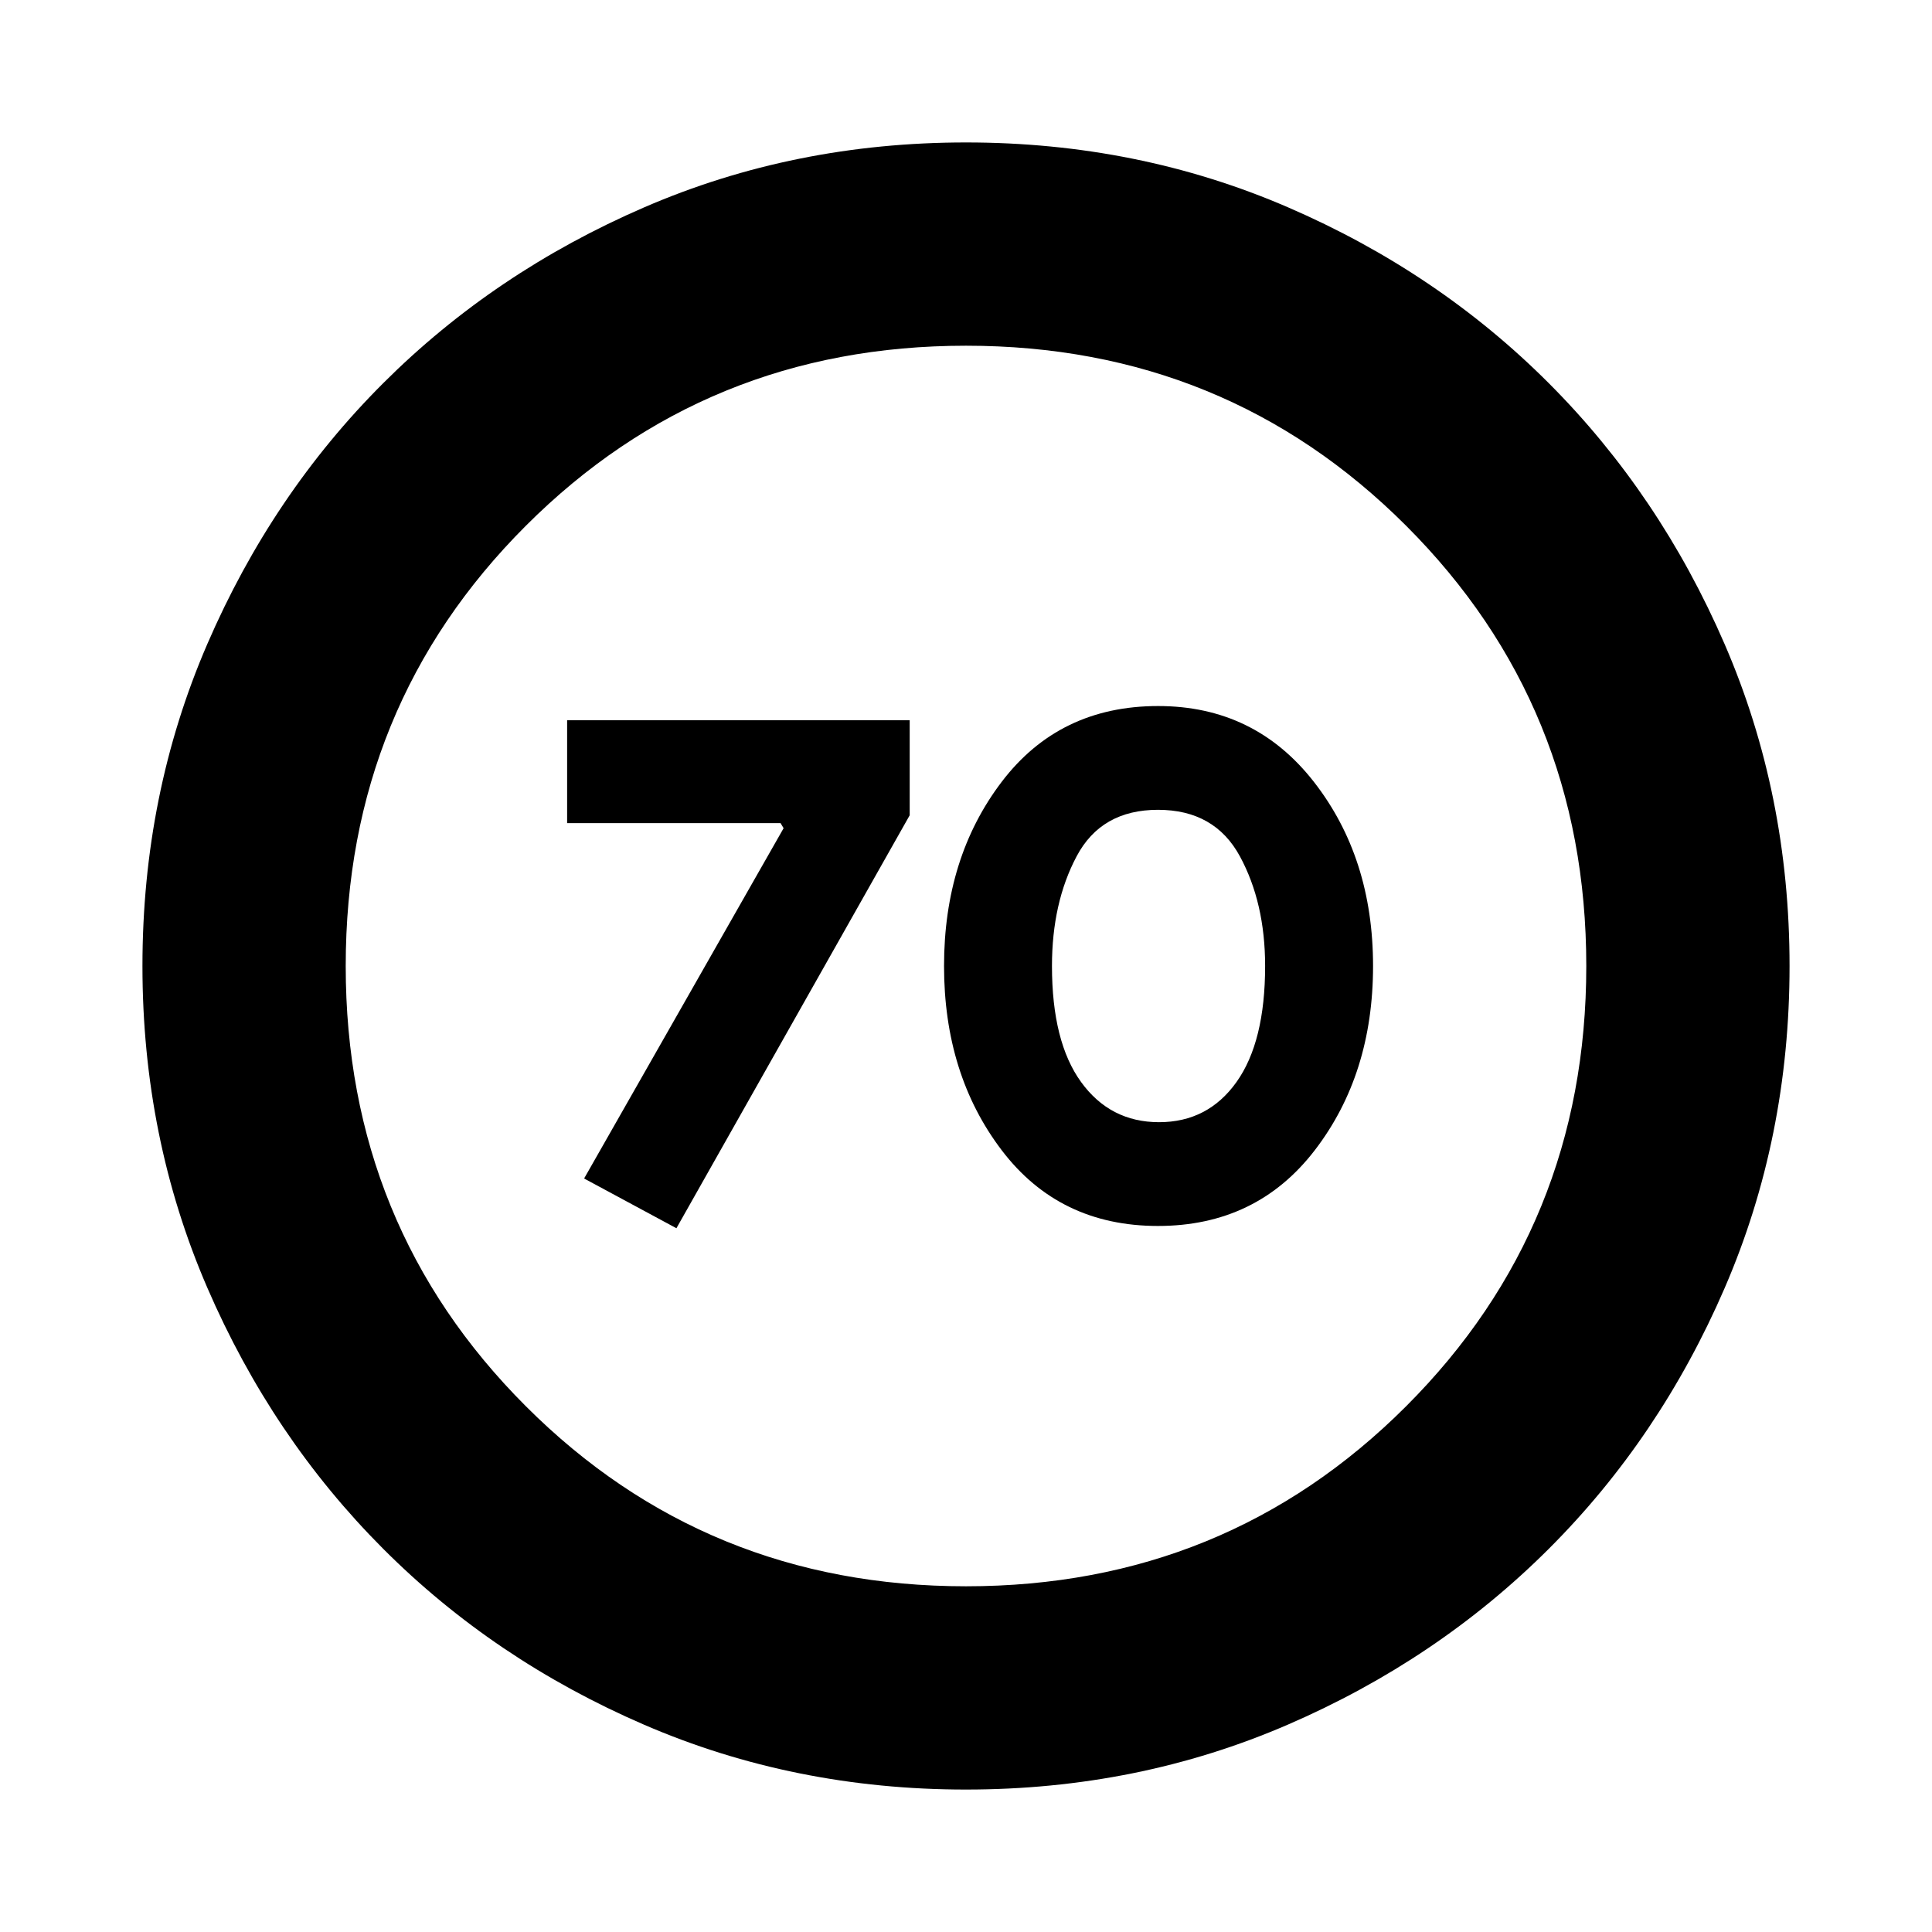 <svg xmlns="http://www.w3.org/2000/svg" height="24" viewBox="0 -960 960 960" width="24"><path d="m336.109-349.695 115.913-205.196v-47.218H281.804v51.131h106.065l1.5 2.51-99.131 174.055 45.871 24.718Zm239.261-1.131q49.043 0 77.968-37.674 28.924-37.674 28.924-91.5t-29.398-91.5q-29.397-37.674-77.4-37.674-49.094 0-77.736 37.674-28.641 37.674-28.641 91.5t28.62 91.5q28.62 37.674 77.663 37.674Zm.554-51.565q-24.272 0-38.739-19.957-14.467-19.956-14.467-57.652 0-31.391 12.25-54.5t40.423-23.109q28.174 0 40.707 23.109 12.532 23.109 12.532 54.5 0 37.696-14.217 57.652-14.217 19.957-38.489 19.957ZM480-70.781q-85.428 0-159.972-32.224-74.543-32.224-129.684-87.464-55.142-55.24-87.352-129.712Q70.782-394.653 70.782-480q0-85.429 32.223-159.972 32.224-74.543 87.464-129.684 55.24-55.142 129.712-87.352 74.472-32.21 159.819-32.21 85.429 0 159.972 32.223 74.543 32.224 129.684 87.464 55.142 55.24 87.352 129.712 32.21 74.472 32.21 159.819 0 85.428-32.223 159.972-32.224 74.543-87.464 129.684-55.24 55.142-129.712 87.352Q565.347-70.782 480-70.782Zm0-101.002q129.239 0 218.728-89.489T788.217-480q0-129.239-89.489-218.728T480-788.217q-129.239 0-218.728 89.489T171.783-480q0 129.239 89.489 218.728T480-171.783ZM480-480Z"/></svg>